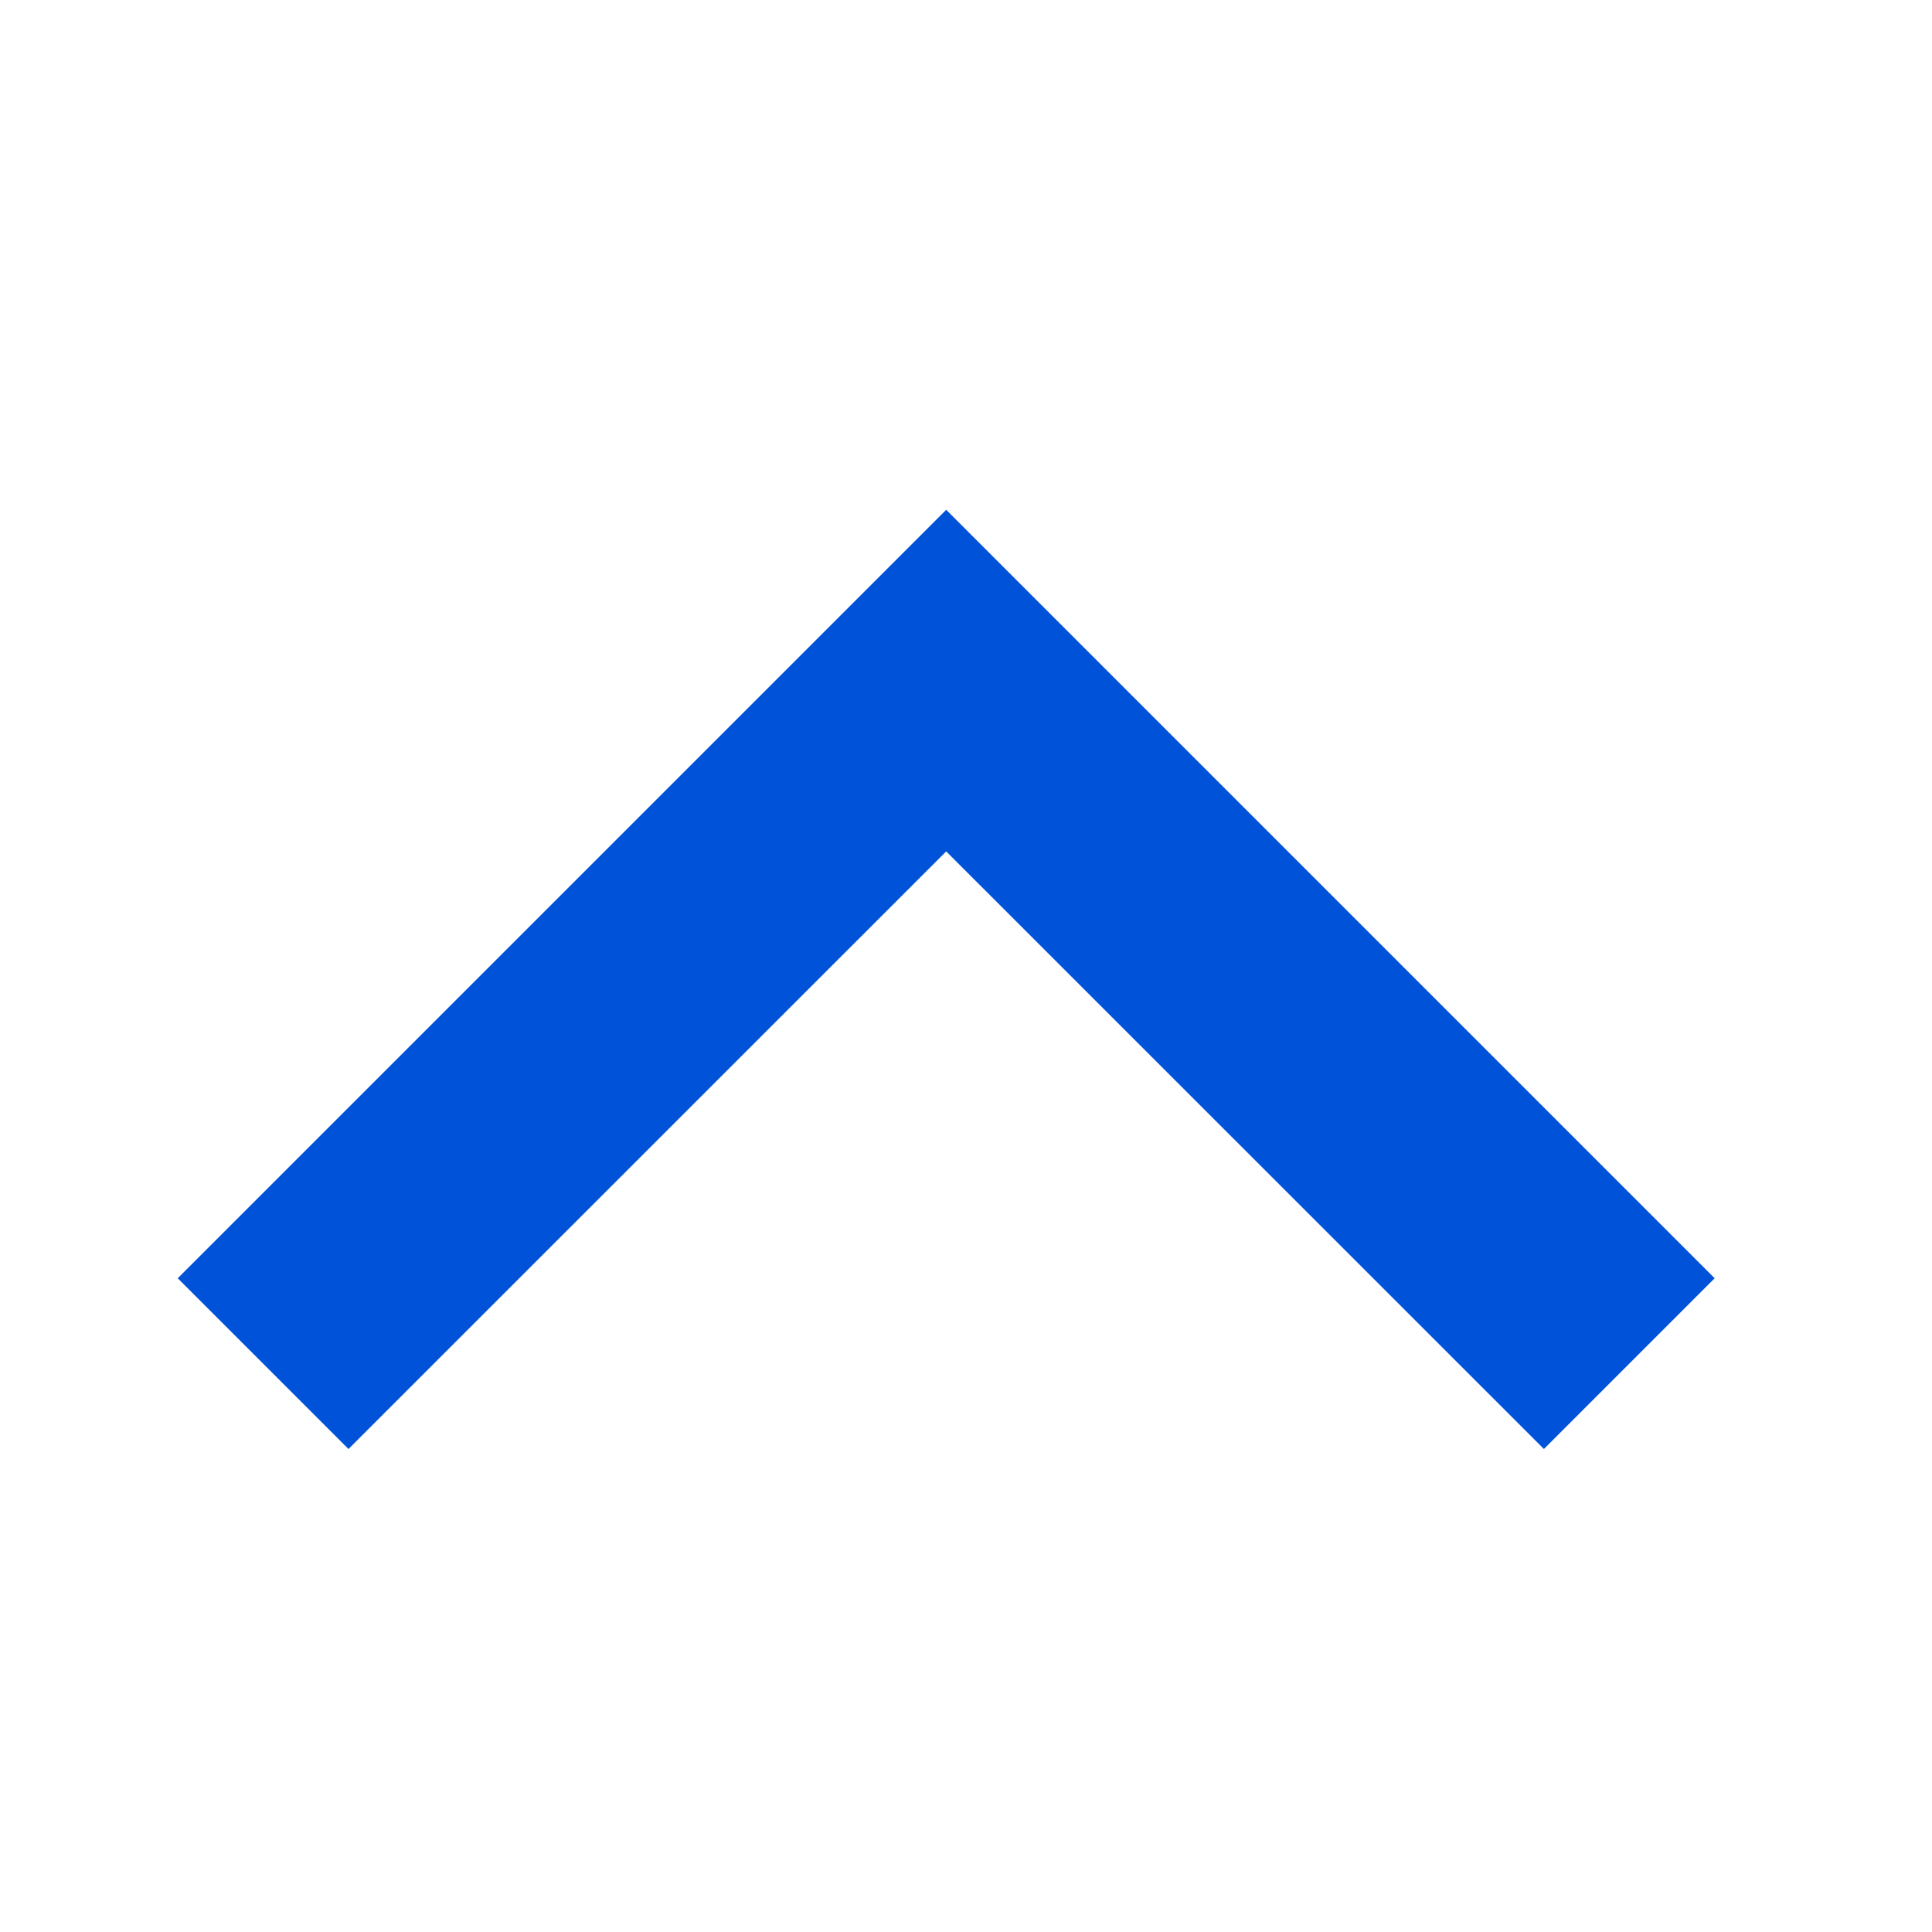 <?xml version="1.0" encoding="UTF-8"?>
<svg width="16px" height="16px" viewBox="0 0 16 16" version="1.1" xmlns="http://www.w3.org/2000/svg" xmlns:xlink="http://www.w3.org/1999/xlink">
    <title>编组</title>
    <g id="pc端" stroke="none" stroke-width="1" fill="none" fill-rule="evenodd">
        <g id="编组-8" transform="translate(-14, -244)">
            <g id="编组备份-7" transform="translate(0, 52)">
                <g id="编组" transform="translate(22, 200) rotate(-180) translate(-22, -200) translate(14, 192)">
                    <rect id="矩形" x="0" y="0" width="16" height="16"></rect>
                    <path d="M8.164,4 L9.578,5.414 L14.528,10.364 L13.114,11.778 L8.164,6.829 L3.214,11.778 L1.8,10.364 L8.164,4 Z" id="形状结合" fill="#0052d9" transform="translate(8.164, 7.889) rotate(-180) translate(-8.164, -7.889) "></path>
                </g>
            </g>
        </g>
    </g>
</svg>